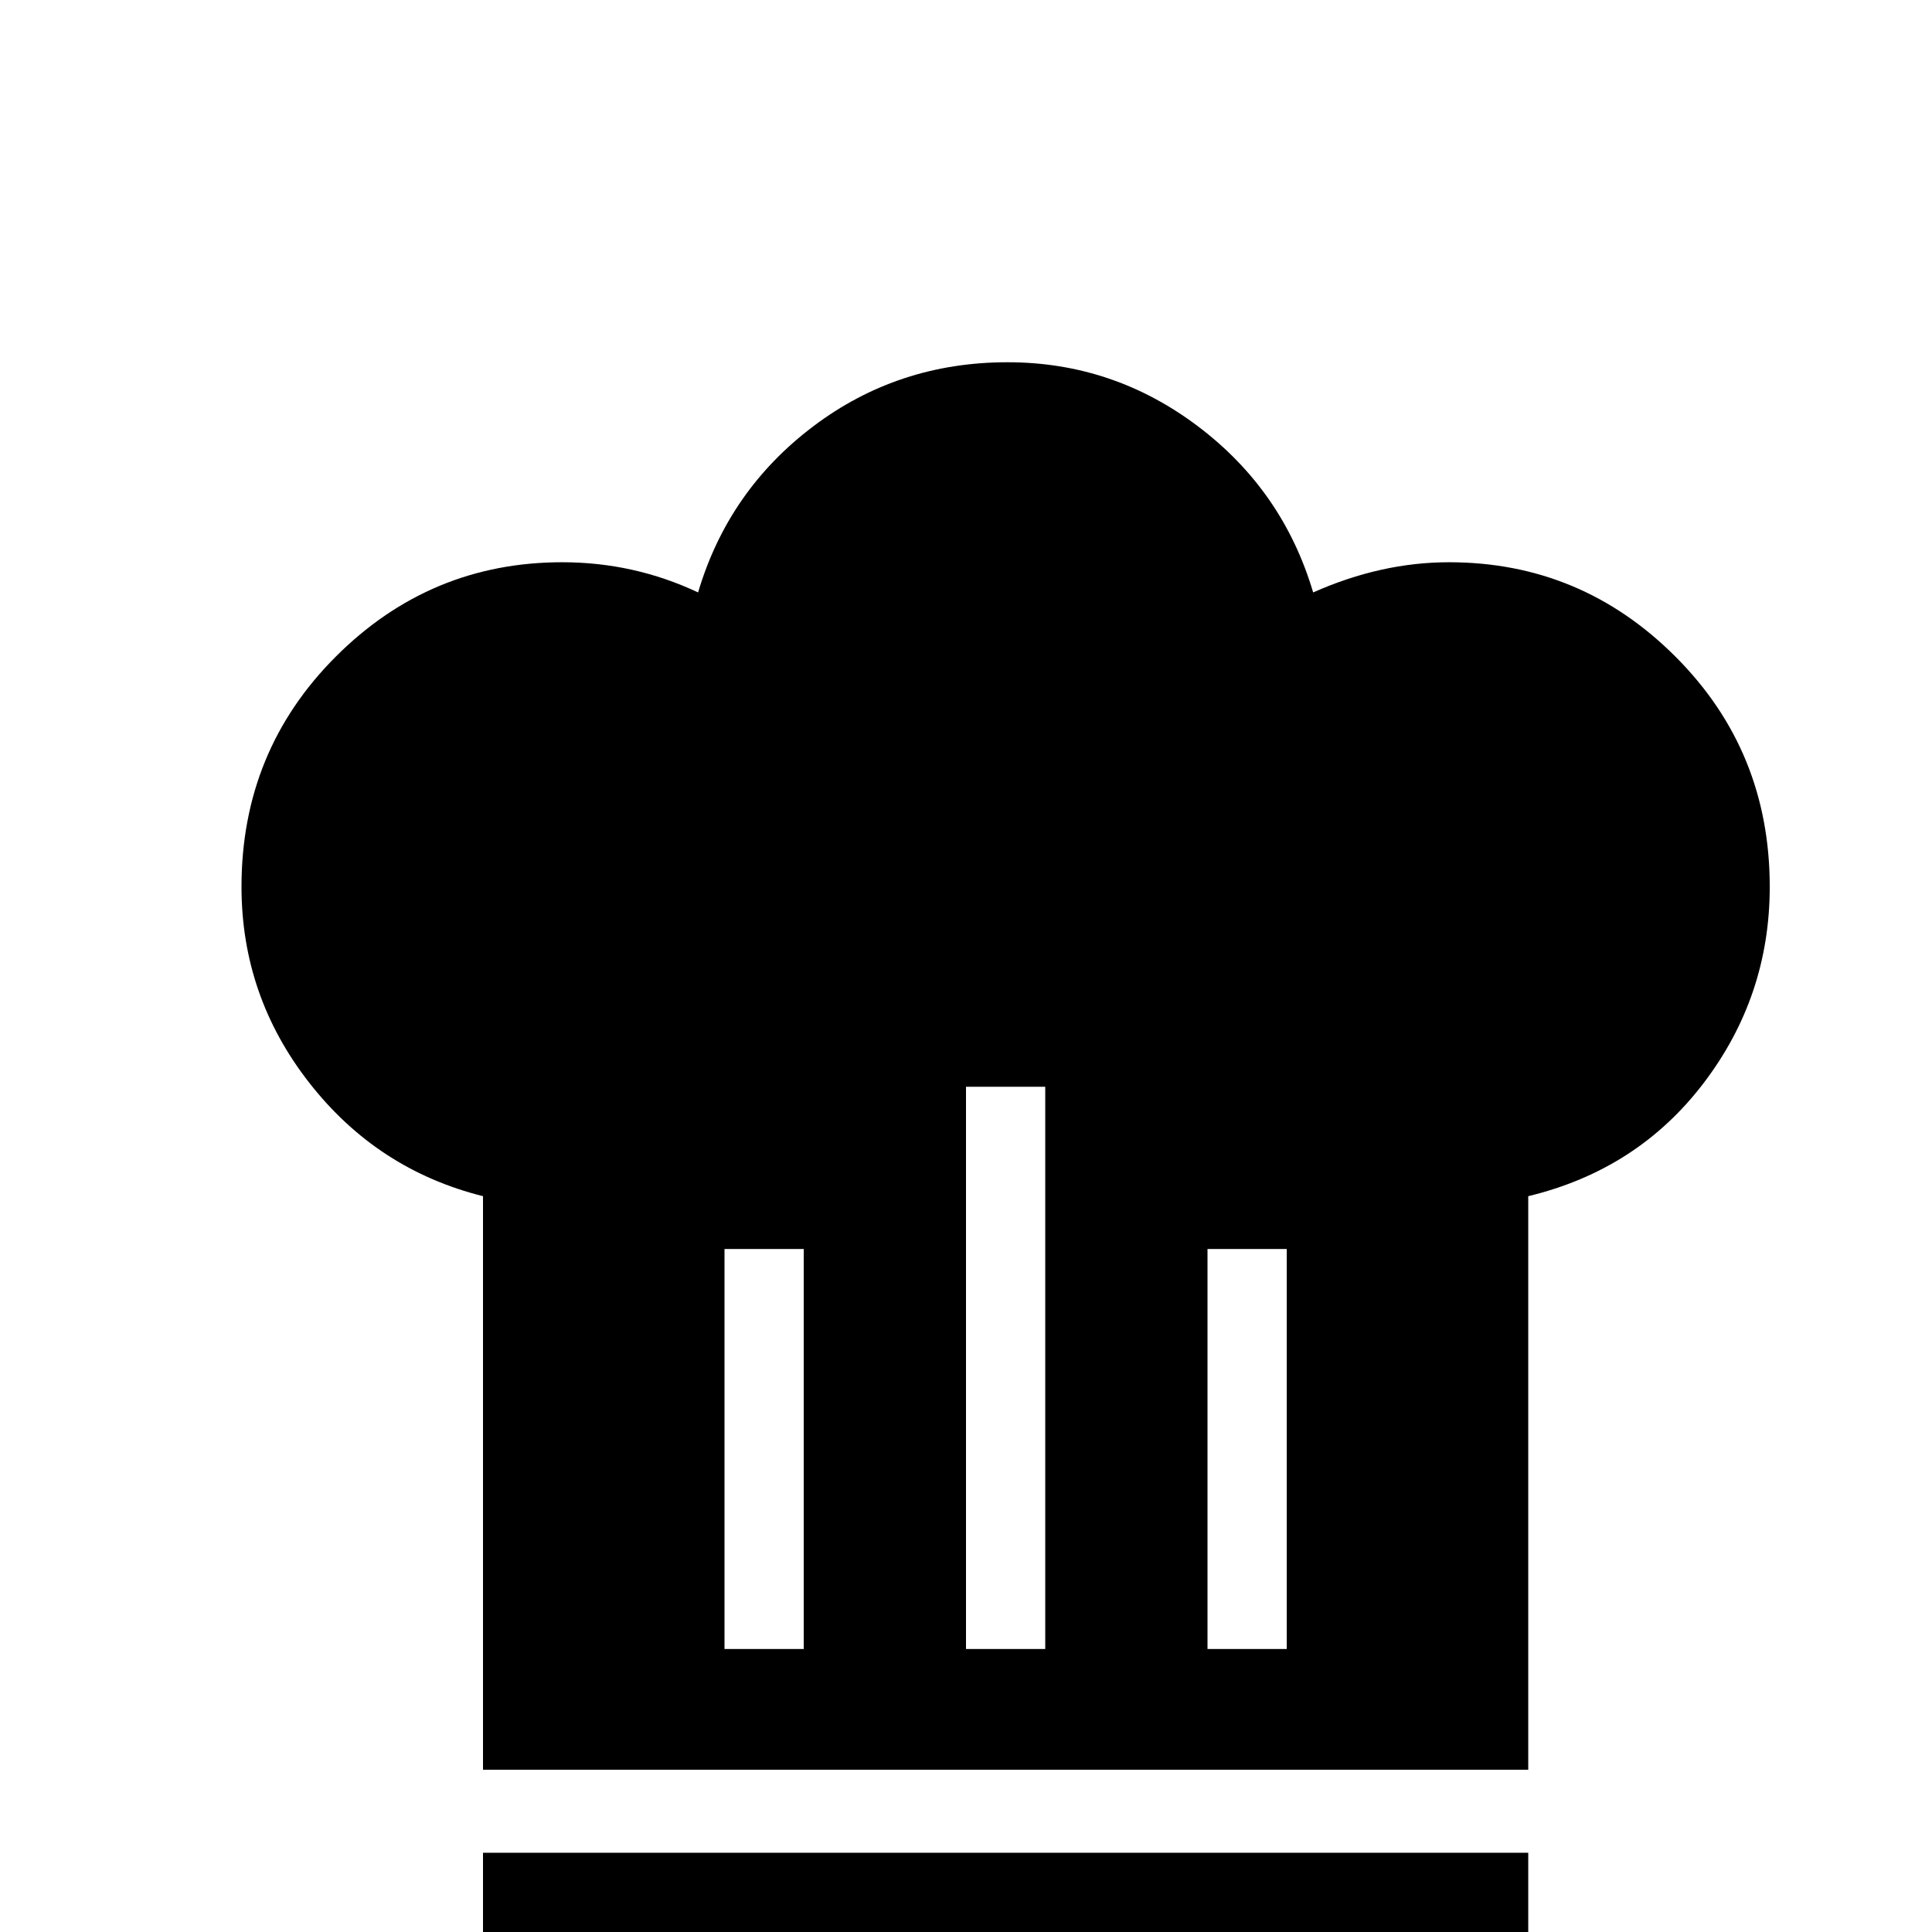 <svg xmlns="http://www.w3.org/2000/svg" viewBox="0 -512 512 512">
	<path fill="#000000" d="M267 -416Q238 -416 215.5 -399Q193 -382 185 -355Q168 -363 149 -363Q114 -363 89 -338Q64 -313 64 -277Q64 -248 82 -225Q100 -202 128 -195V-43H405V-195Q434 -202 451.5 -225Q469 -248 469 -277Q469 -313 444 -338Q419 -363 384 -363Q366 -363 348 -355Q340 -382 317.5 -399Q295 -416 267 -416ZM256 -224H277V-75H256ZM192 -181H213V-75H192ZM320 -181H341V-75H320ZM128 -21V0Q128 9 134 15Q140 21 149 21H384Q393 21 399 15Q405 9 405 0V-21Z"/>
</svg>